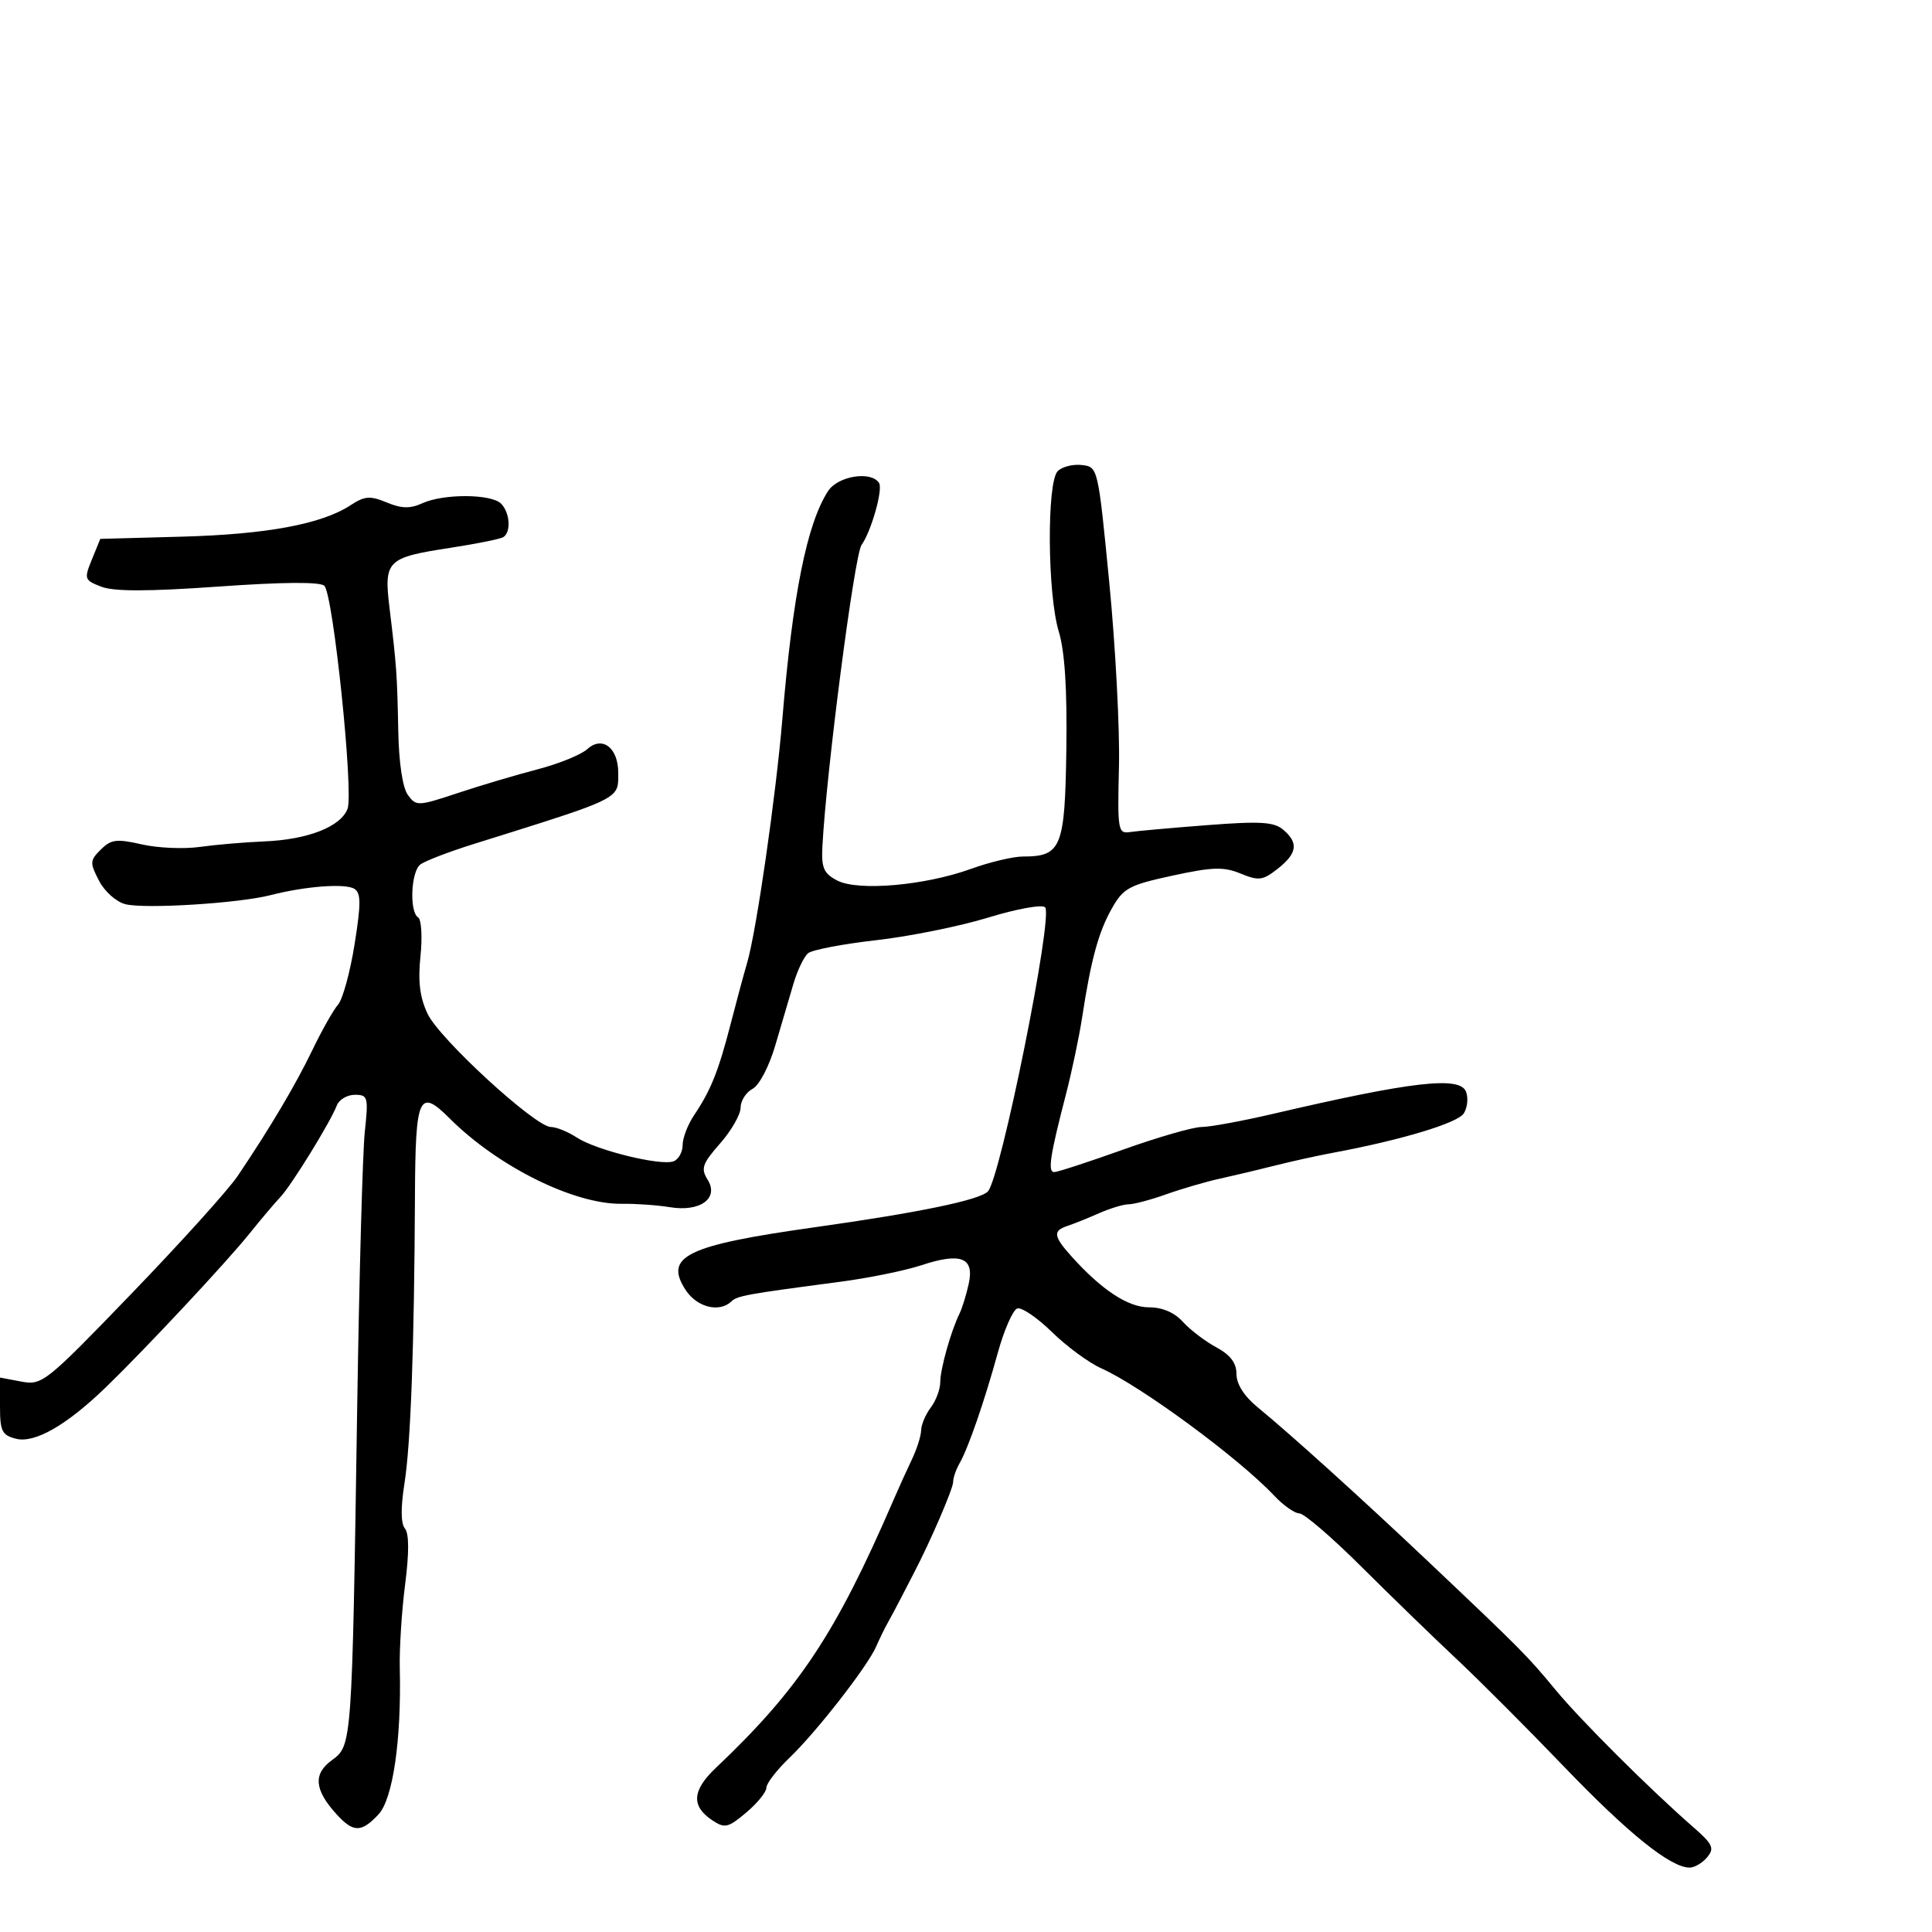 <svg xmlns="http://www.w3.org/2000/svg" width="300" height="300" viewBox="0 0 300 300" version="1.1">
  <defs/>
  <path d="M164.243,73.157 C164.927,72.473 166.614,72.046 167.993,72.207 C170.491,72.499 170.506,72.566 172.252,90.5 C173.216,100.4 173.891,113.225 173.752,119 C173.512,129.004 173.594,129.486 175.5,129.197 C176.6,129.03 182,128.547 187.5,128.124 C195.685,127.493 197.818,127.622 199.25,128.832 C201.67,130.876 201.442,132.507 198.401,134.899 C196.084,136.722 195.459,136.803 192.651,135.65 C190.008,134.565 188.3,134.616 182.065,135.966 C175.33,137.424 174.444,137.902 172.662,141.038 C170.583,144.695 169.411,148.984 168.03,158 C167.566,161.025 166.429,166.425 165.502,170 C163.036,179.512 162.663,182 163.704,182 C164.216,182 169.043,180.425 174.43,178.5 C179.817,176.575 185.282,175 186.575,175 C187.869,175 192.881,174.077 197.713,172.95 C219.303,167.913 226.704,167.065 227.647,169.522 C228.016,170.485 227.86,171.998 227.3,172.886 C226.354,174.386 217.594,177.025 207,179 C204.525,179.461 200.475,180.354 198,180.983 C195.525,181.612 191.7,182.521 189.5,183.003 C187.3,183.484 183.531,184.58 181.124,185.439 C178.718,186.298 176.086,187 175.275,187 C174.465,187 172.384,187.627 170.651,188.393 C168.918,189.159 166.713,190.045 165.75,190.362 C163.478,191.109 163.579,191.958 166.299,195 C171.007,200.265 175.142,203 178.396,203 C180.49,203 182.36,203.797 183.673,205.25 C184.792,206.487 187.123,208.267 188.854,209.203 C191.067,210.402 192,211.636 192,213.365 C192,214.924 193.188,216.797 195.25,218.488 C200.427,222.736 211.513,232.761 221.801,242.5 C236.208,256.138 237.192,257.13 241.5,262.35 C245.431,267.114 256.146,277.796 262.966,283.749 C265.965,286.367 266.251,286.992 265.093,288.387 C264.357,289.274 263.126,290 262.358,290 C259.412,290 252.84,284.717 242.862,274.327 C237.163,268.392 229.609,260.829 226.076,257.519 C222.542,254.208 215.924,247.787 211.368,243.25 C206.813,238.713 202.492,235 201.765,235 C201.039,235 199.282,233.762 197.859,232.25 C192.394,226.437 177.17,215.226 171,212.469 C169.075,211.609 165.63,209.075 163.345,206.838 C161.06,204.6 158.636,202.955 157.959,203.18 C157.282,203.406 155.925,206.495 154.943,210.045 C152.809,217.765 150.356,224.852 148.993,227.236 C148.447,228.191 148,229.497 148,230.137 C148,231.162 144.464,239.361 141.913,244.25 C141.411,245.213 140.48,247.012 139.845,248.25 C139.209,249.488 138.308,251.175 137.842,252 C137.376,252.825 136.572,254.473 136.056,255.663 C134.711,258.756 126.813,268.895 122.591,272.946 C120.616,274.842 119,276.939 119,277.607 C119,278.275 117.594,280.005 115.876,281.451 C113.059,283.821 112.543,283.941 110.626,282.67 C107.299,280.465 107.456,278.024 111.148,274.525 C124.057,262.293 129.783,253.664 138.707,233 C139.538,231.075 140.844,228.193 141.609,226.596 C142.374,224.999 143.014,222.974 143.032,222.096 C143.049,221.218 143.724,219.626 144.532,218.559 C145.339,217.491 146,215.723 146,214.63 C146,212.595 147.653,206.711 148.996,203.967 C149.408,203.124 150.051,201.044 150.424,199.344 C151.318,195.274 149.205,194.442 143.094,196.459 C140.567,197.293 134.9,198.45 130.5,199.03 C115.773,200.971 114.504,201.201 113.55,202.102 C111.686,203.863 108.227,202.995 106.479,200.328 C103.043,195.084 106.559,193.374 126.55,190.562 C142.649,188.298 152.04,186.359 153.385,185.02 C155.352,183.064 163.593,142.193 162.284,140.884 C161.812,140.412 157.866,141.124 153.461,142.477 C149.077,143.823 141.248,145.406 136.061,145.993 C130.875,146.581 126.113,147.491 125.48,148.016 C124.847,148.542 123.827,150.665 123.212,152.736 C122.598,154.806 121.331,159.108 120.396,162.296 C119.427,165.604 117.904,168.516 116.849,169.081 C115.832,169.625 115,170.939 115,172 C115,173.062 113.567,175.562 111.816,177.556 C109.044,180.714 108.794,181.441 109.882,183.183 C111.689,186.077 108.715,188.235 104,187.45 C102.075,187.13 98.726,186.894 96.557,186.925 C89.168,187.033 77.306,181.151 69.823,173.668 C65.065,168.912 64.507,170.147 64.435,185.59 C64.325,209.104 63.775,224.235 62.808,230.328 C62.21,234.099 62.234,236.577 62.877,237.351 C63.529,238.137 63.539,241.116 62.908,246.024 C62.379,250.136 62.006,255.975 62.078,259 C62.347,270.174 61.009,279.358 58.763,281.75 C56.11,284.577 54.876,284.577 52.289,281.75 C48.818,277.957 48.589,275.466 51.519,273.332 C54.665,271.04 54.658,271.146 55.465,218.5 C55.778,198.15 56.309,178.912 56.646,175.75 C57.223,170.335 57.132,170 55.098,170 C53.909,170 52.651,170.745 52.302,171.656 C51.31,174.241 45.241,184.086 43.532,185.883 C42.686,186.772 40.533,189.319 38.747,191.543 C35.156,196.014 22.725,209.319 16.5,215.354 C10.382,221.285 5.414,224.142 2.493,223.409 C0.304,222.86 0,222.241 0,218.346 L0,213.909 L3.325,214.533 C6.543,215.137 7.094,214.696 20.464,200.828 C28.061,192.948 35.453,184.758 36.889,182.629 C41.927,175.161 45.907,168.45 48.531,163 C49.987,159.975 51.769,156.825 52.491,156 C53.213,155.175 54.367,150.969 55.055,146.653 C56.068,140.3 56.062,138.656 55.025,138.016 C53.608,137.14 47.399,137.609 42,139 C37.092,140.264 22.535,141.172 19.478,140.405 C18.054,140.048 16.243,138.437 15.372,136.753 C13.929,133.962 13.95,133.607 15.657,131.913 C17.247,130.335 18.117,130.226 22,131.114 C24.475,131.679 28.525,131.859 31,131.512 C33.475,131.165 37.987,130.779 41.027,130.655 C47.803,130.376 52.905,128.38 53.965,125.592 C54.936,123.039 51.748,92.348 50.369,90.969 C49.73,90.33 44.024,90.369 33.945,91.081 C22.995,91.854 17.696,91.862 15.739,91.106 C13.091,90.085 13.031,89.91 14.276,86.859 L15.574,83.677 L28.268,83.331 C41.415,82.972 49.966,81.379 54.426,78.457 C56.631,77.012 57.46,76.948 60.051,78.021 C62.369,78.981 63.683,79.01 65.592,78.14 C68.878,76.643 76.279,76.679 77.8,78.2 C79.189,79.589 79.392,82.64 78.147,83.409 C77.678,83.699 73.965,84.447 69.897,85.072 C60.031,86.588 59.59,87.029 60.493,94.471 C61.577,103.394 61.673,104.755 61.844,113.559 C61.939,118.472 62.522,122.331 63.336,123.445 C64.625,125.208 64.898,125.197 71.086,123.142 C74.614,121.971 80.187,120.314 83.471,119.461 C86.755,118.608 90.234,117.193 91.202,116.317 C93.525,114.215 96,116.114 96,120 C96,120.952 96.037,121.668 95.816,122.293 C95.072,124.401 91.399,125.475 73.5,131.076 C69.65,132.281 65.938,133.711 65.25,134.256 C63.802,135.402 63.557,141.608 64.926,142.454 C65.436,142.769 65.6,145.476 65.291,148.469 C64.883,152.423 65.186,154.872 66.4,157.431 C68.255,161.34 83.138,175 85.542,175 C86.382,175 88.197,175.738 89.574,176.64 C92.588,178.615 102.631,181.079 104.595,180.325 C105.368,180.029 106,178.891 106,177.797 C106,176.704 106.804,174.614 107.786,173.154 C110.369,169.316 111.567,166.325 113.454,159 C114.376,155.425 115.528,151.15 116.016,149.5 C117.45,144.641 120.502,123.488 121.497,111.5 C123.089,92.319 125.304,81.304 128.585,76.25 C130.116,73.893 135.311,73.077 136.504,75.006 C137.127,76.015 135.283,82.527 133.782,84.614 C132.679,86.147 128.286,119.999 127.702,131.461 C127.533,134.777 127.907,135.633 130,136.725 C133.236,138.413 143.621,137.508 150.788,134.914 C153.696,133.861 157.322,133 158.846,133 C164.804,133 165.36,131.63 165.581,116.419 C165.717,106.998 165.341,101.141 164.401,98.045 C162.637,92.232 162.526,74.874 164.243,73.157 Z"/>
</svg>

